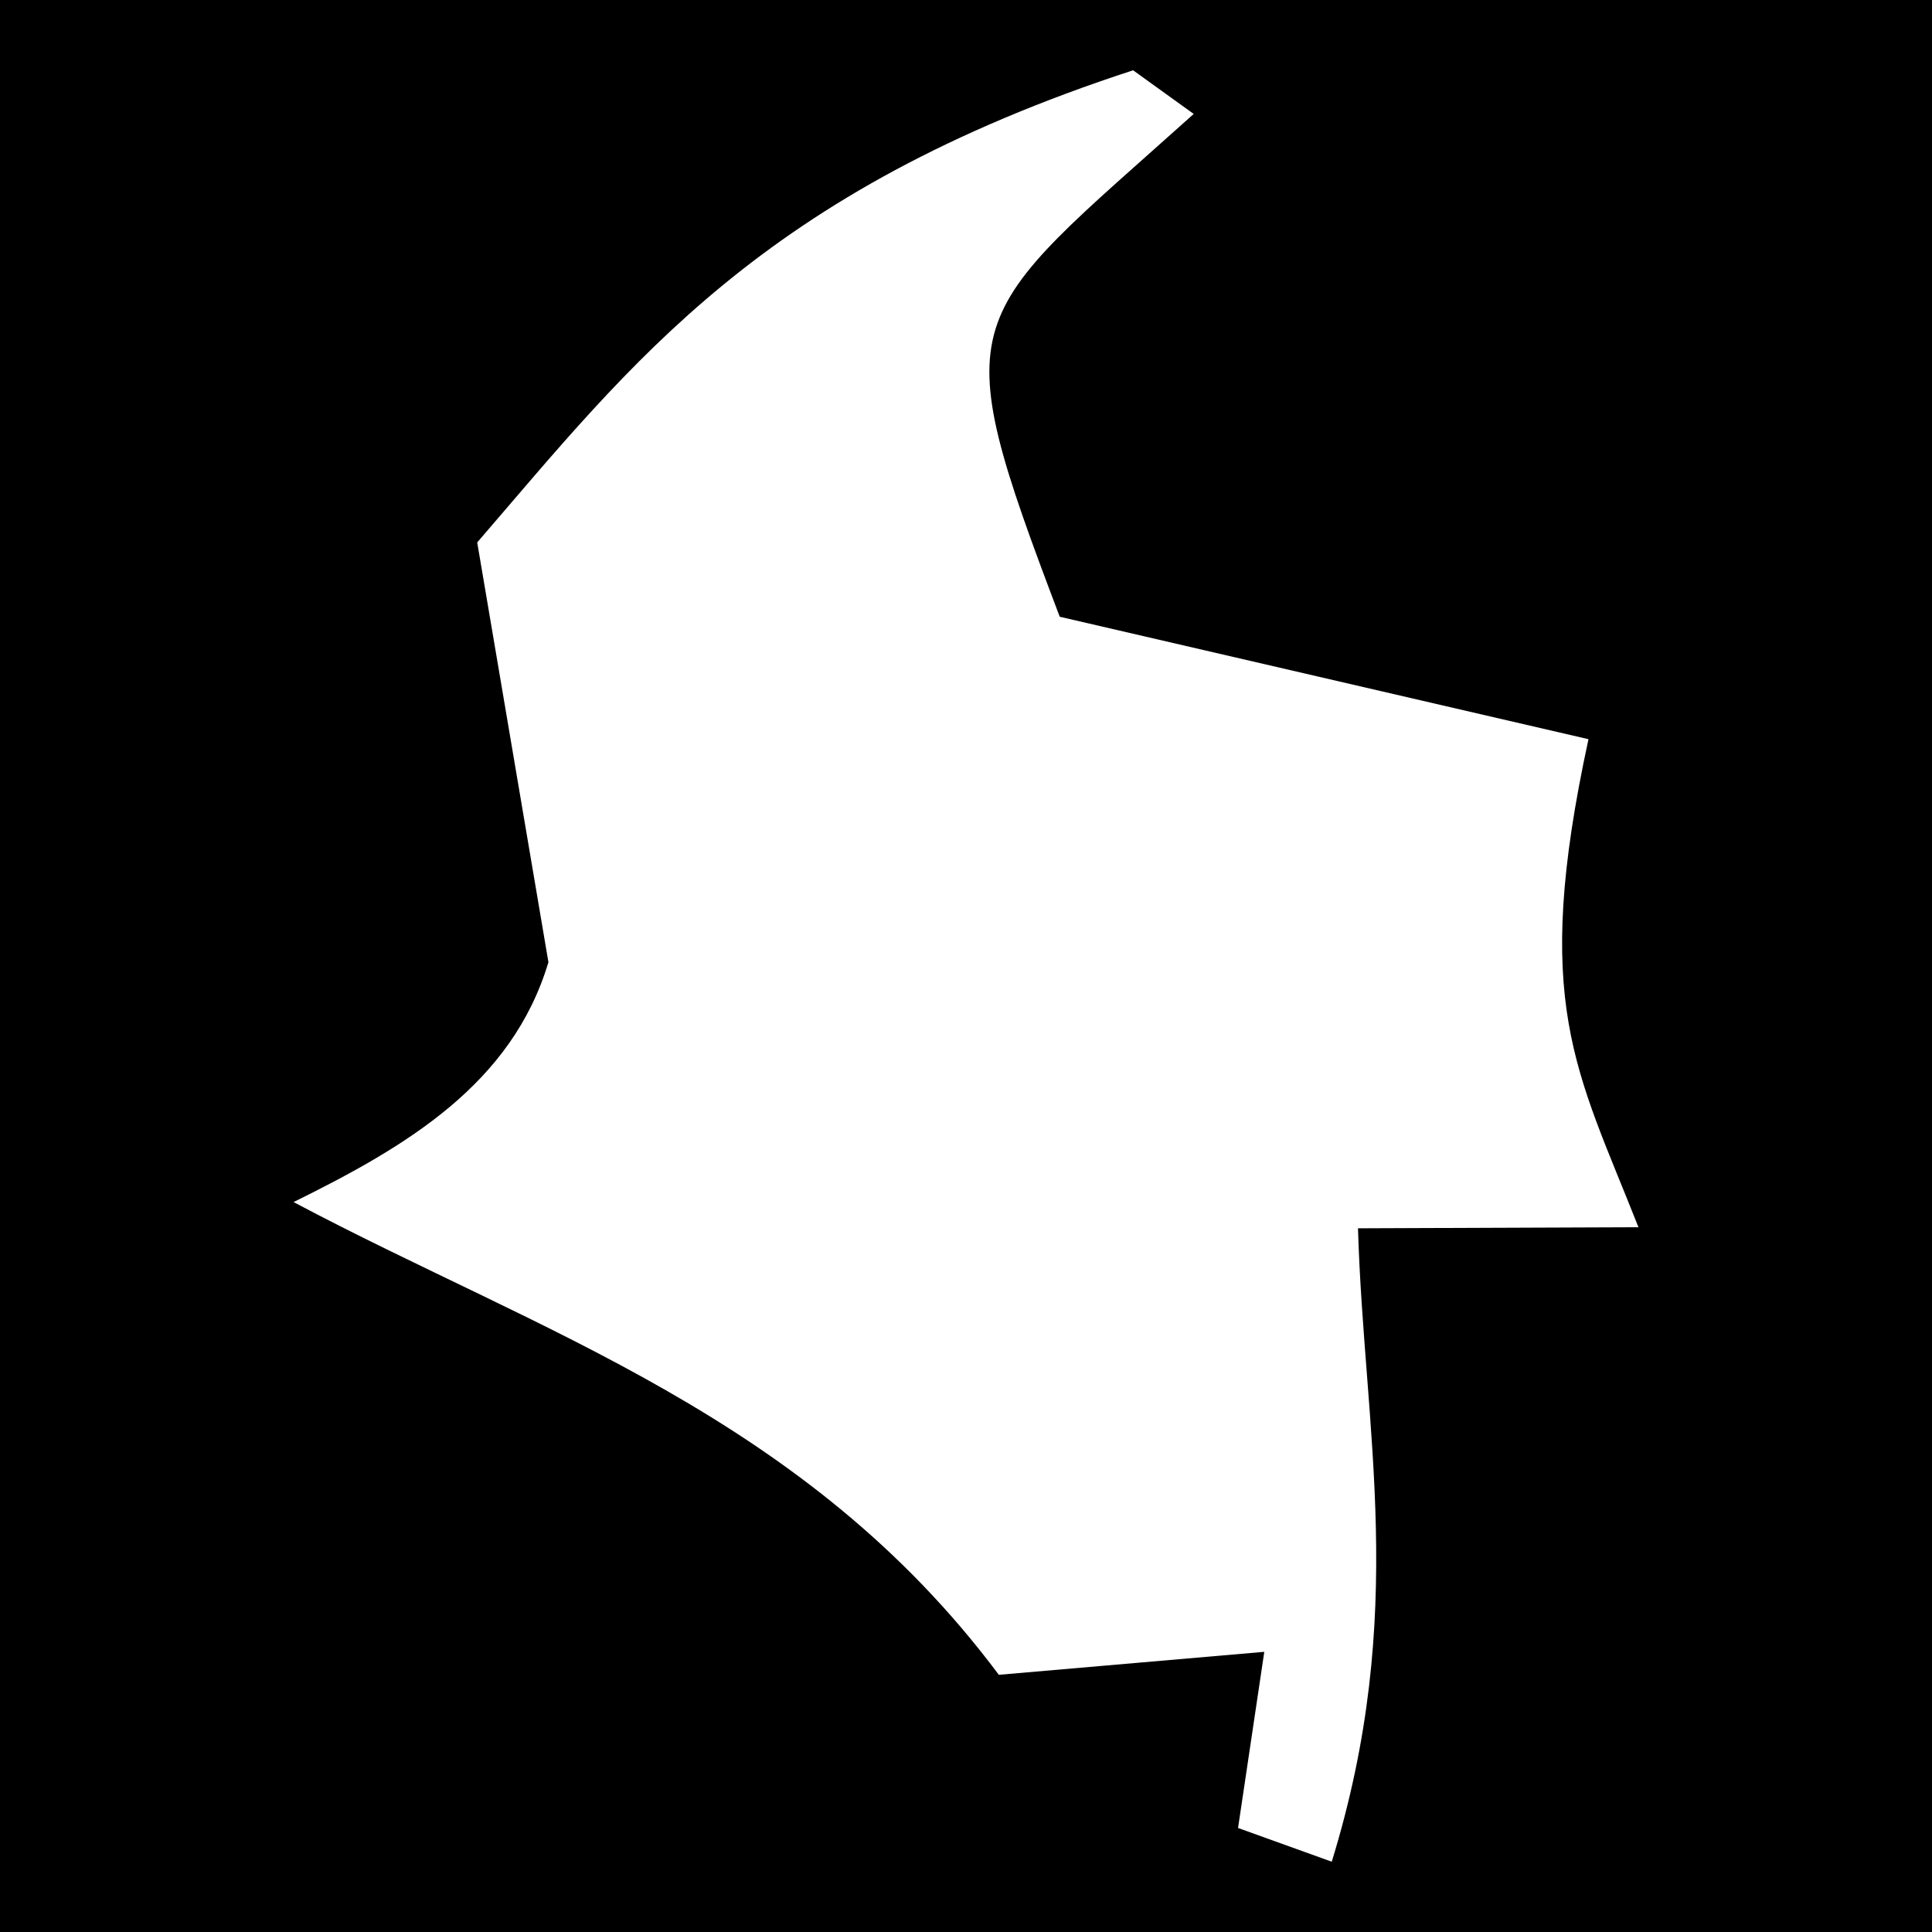 <svg xmlns="http://www.w3.org/2000/svg" viewBox="0 0 512 512"><path d="M0 0h512v512H0z"/><path fill="#fff" d="M300.285 18.627l16.062 11.568c-61.797 55.453-66.367 51.932-35.505 133.25l140.122 32.45c-15.192 70.066-3.262 87.445 13.239 129.328l-74.323.29c1.584 53.786 13.364 101.907-6.953 167.86l-24.831-8.94 6.952-46.682-70.35 6.09c-51.27-68.647-121.674-90.653-186.9-125.28 29.958-14.76 57.869-31.287 67.54-63.568L126.466 143.75c41.01-47.538 75.07-92.922 173.819-125.123z"/></svg>